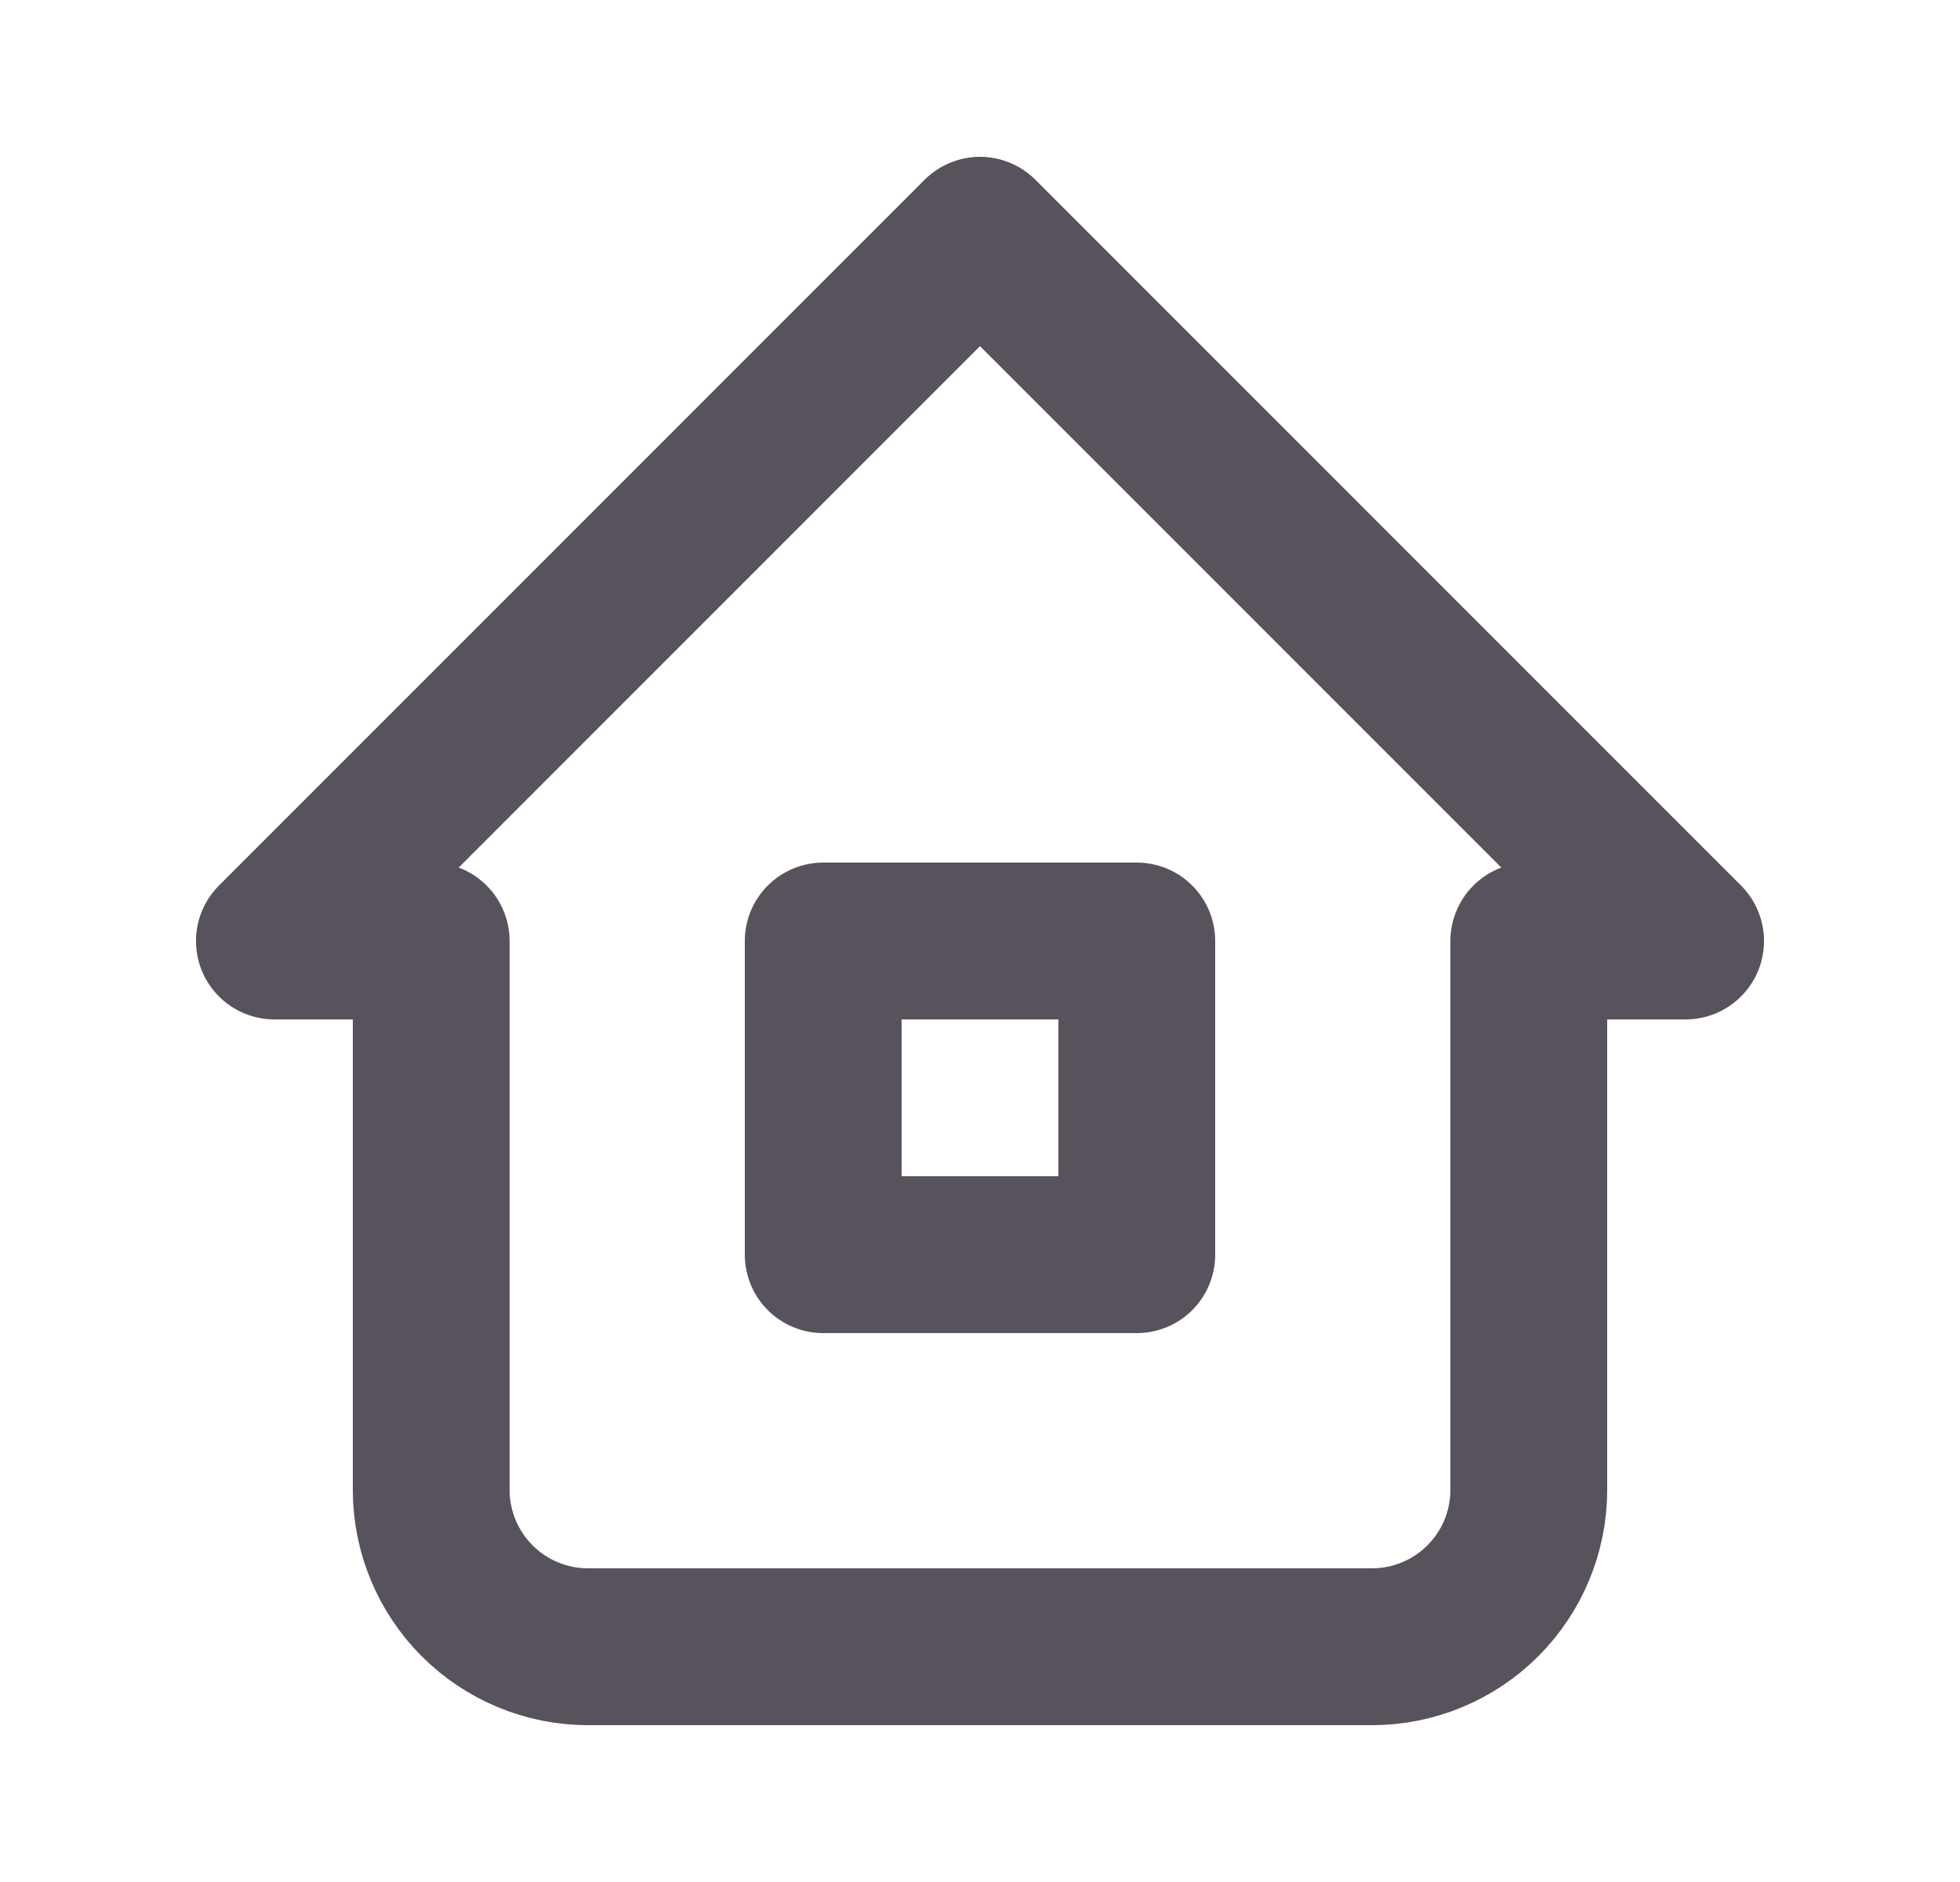 <svg width="25" height="24" viewBox="0 0 25 24" fill="none" xmlns="http://www.w3.org/2000/svg">
<path d="M5.5 12H3.5L12.5 3L21.5 12H19.5M5.5 12V19C5.5 19.53 5.711 20.039 6.086 20.414C6.461 20.789 6.97 21 7.5 21H17.5C18.03 21 18.539 20.789 18.914 20.414C19.289 20.039 19.5 19.53 19.5 19V12" stroke="#57525B" stroke-width="2" stroke-linecap="round" stroke-linejoin="round"/>
<path d="M10.5 12H14.5V16H10.5V12Z" stroke="#57525B" stroke-width="2" stroke-linecap="round" stroke-linejoin="round"/>
</svg>
